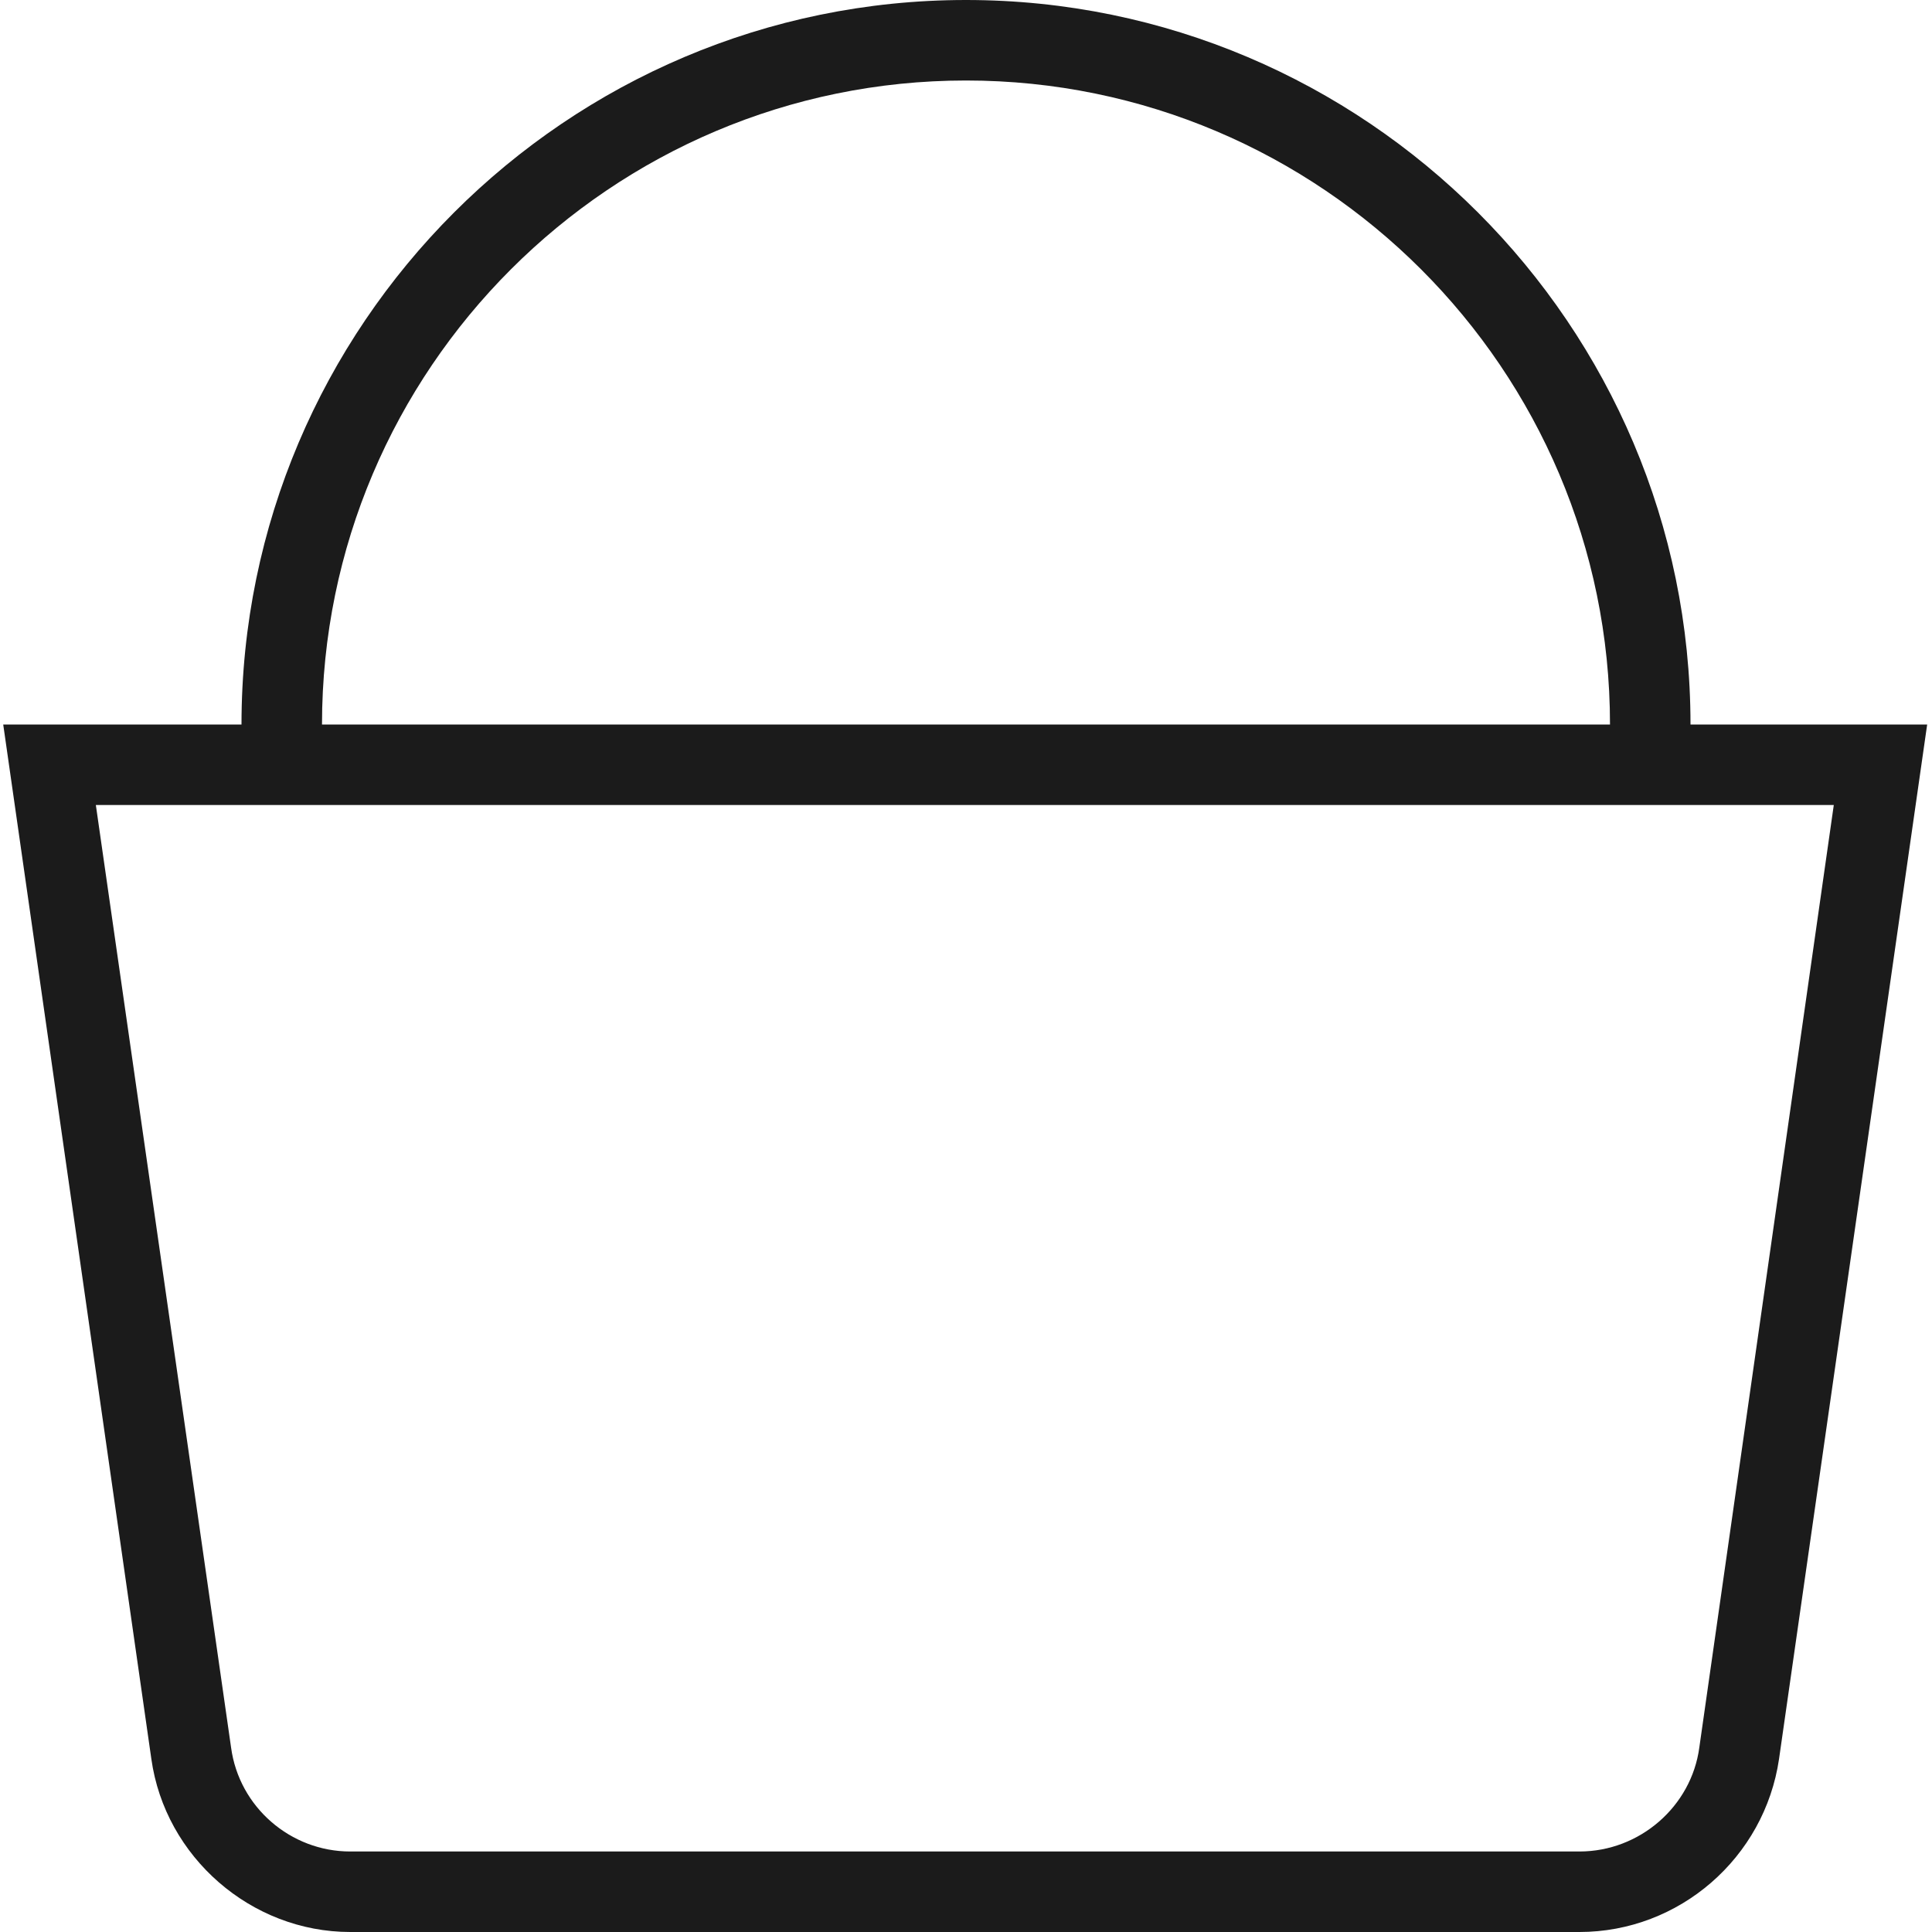 <svg width="18" height="18" viewBox="0 0 18 18" fill="none" xmlns="http://www.w3.org/2000/svg">
<g clip-path="url(#clip0_2018_689)">
<path d="M15.75 6.75C15.75 3.03 12.72 0 9 0C5.28 0 2.25 3.03 2.25 6.75H0.03L1.41 16.387C1.538 17.302 2.34 18 3.263 18H14.715C15.645 18 16.44 17.31 16.575 16.387L17.955 6.75H15.75ZM9 0.75C12.307 0.75 15 3.442 15 6.75H3C3 3.442 5.693 0.75 9 0.75ZM15.832 16.282C15.758 16.83 15.277 17.25 14.715 17.25H3.263C2.708 17.25 2.228 16.837 2.153 16.282L0.893 7.5H17.085L15.832 16.282Z" fill="#1B1B1B"/>
</g>
<defs>
<clipPath id="clip0_2018_689">
<rect width="18" height="18" fill="white"/>
</clipPath>
</defs>
</svg>
